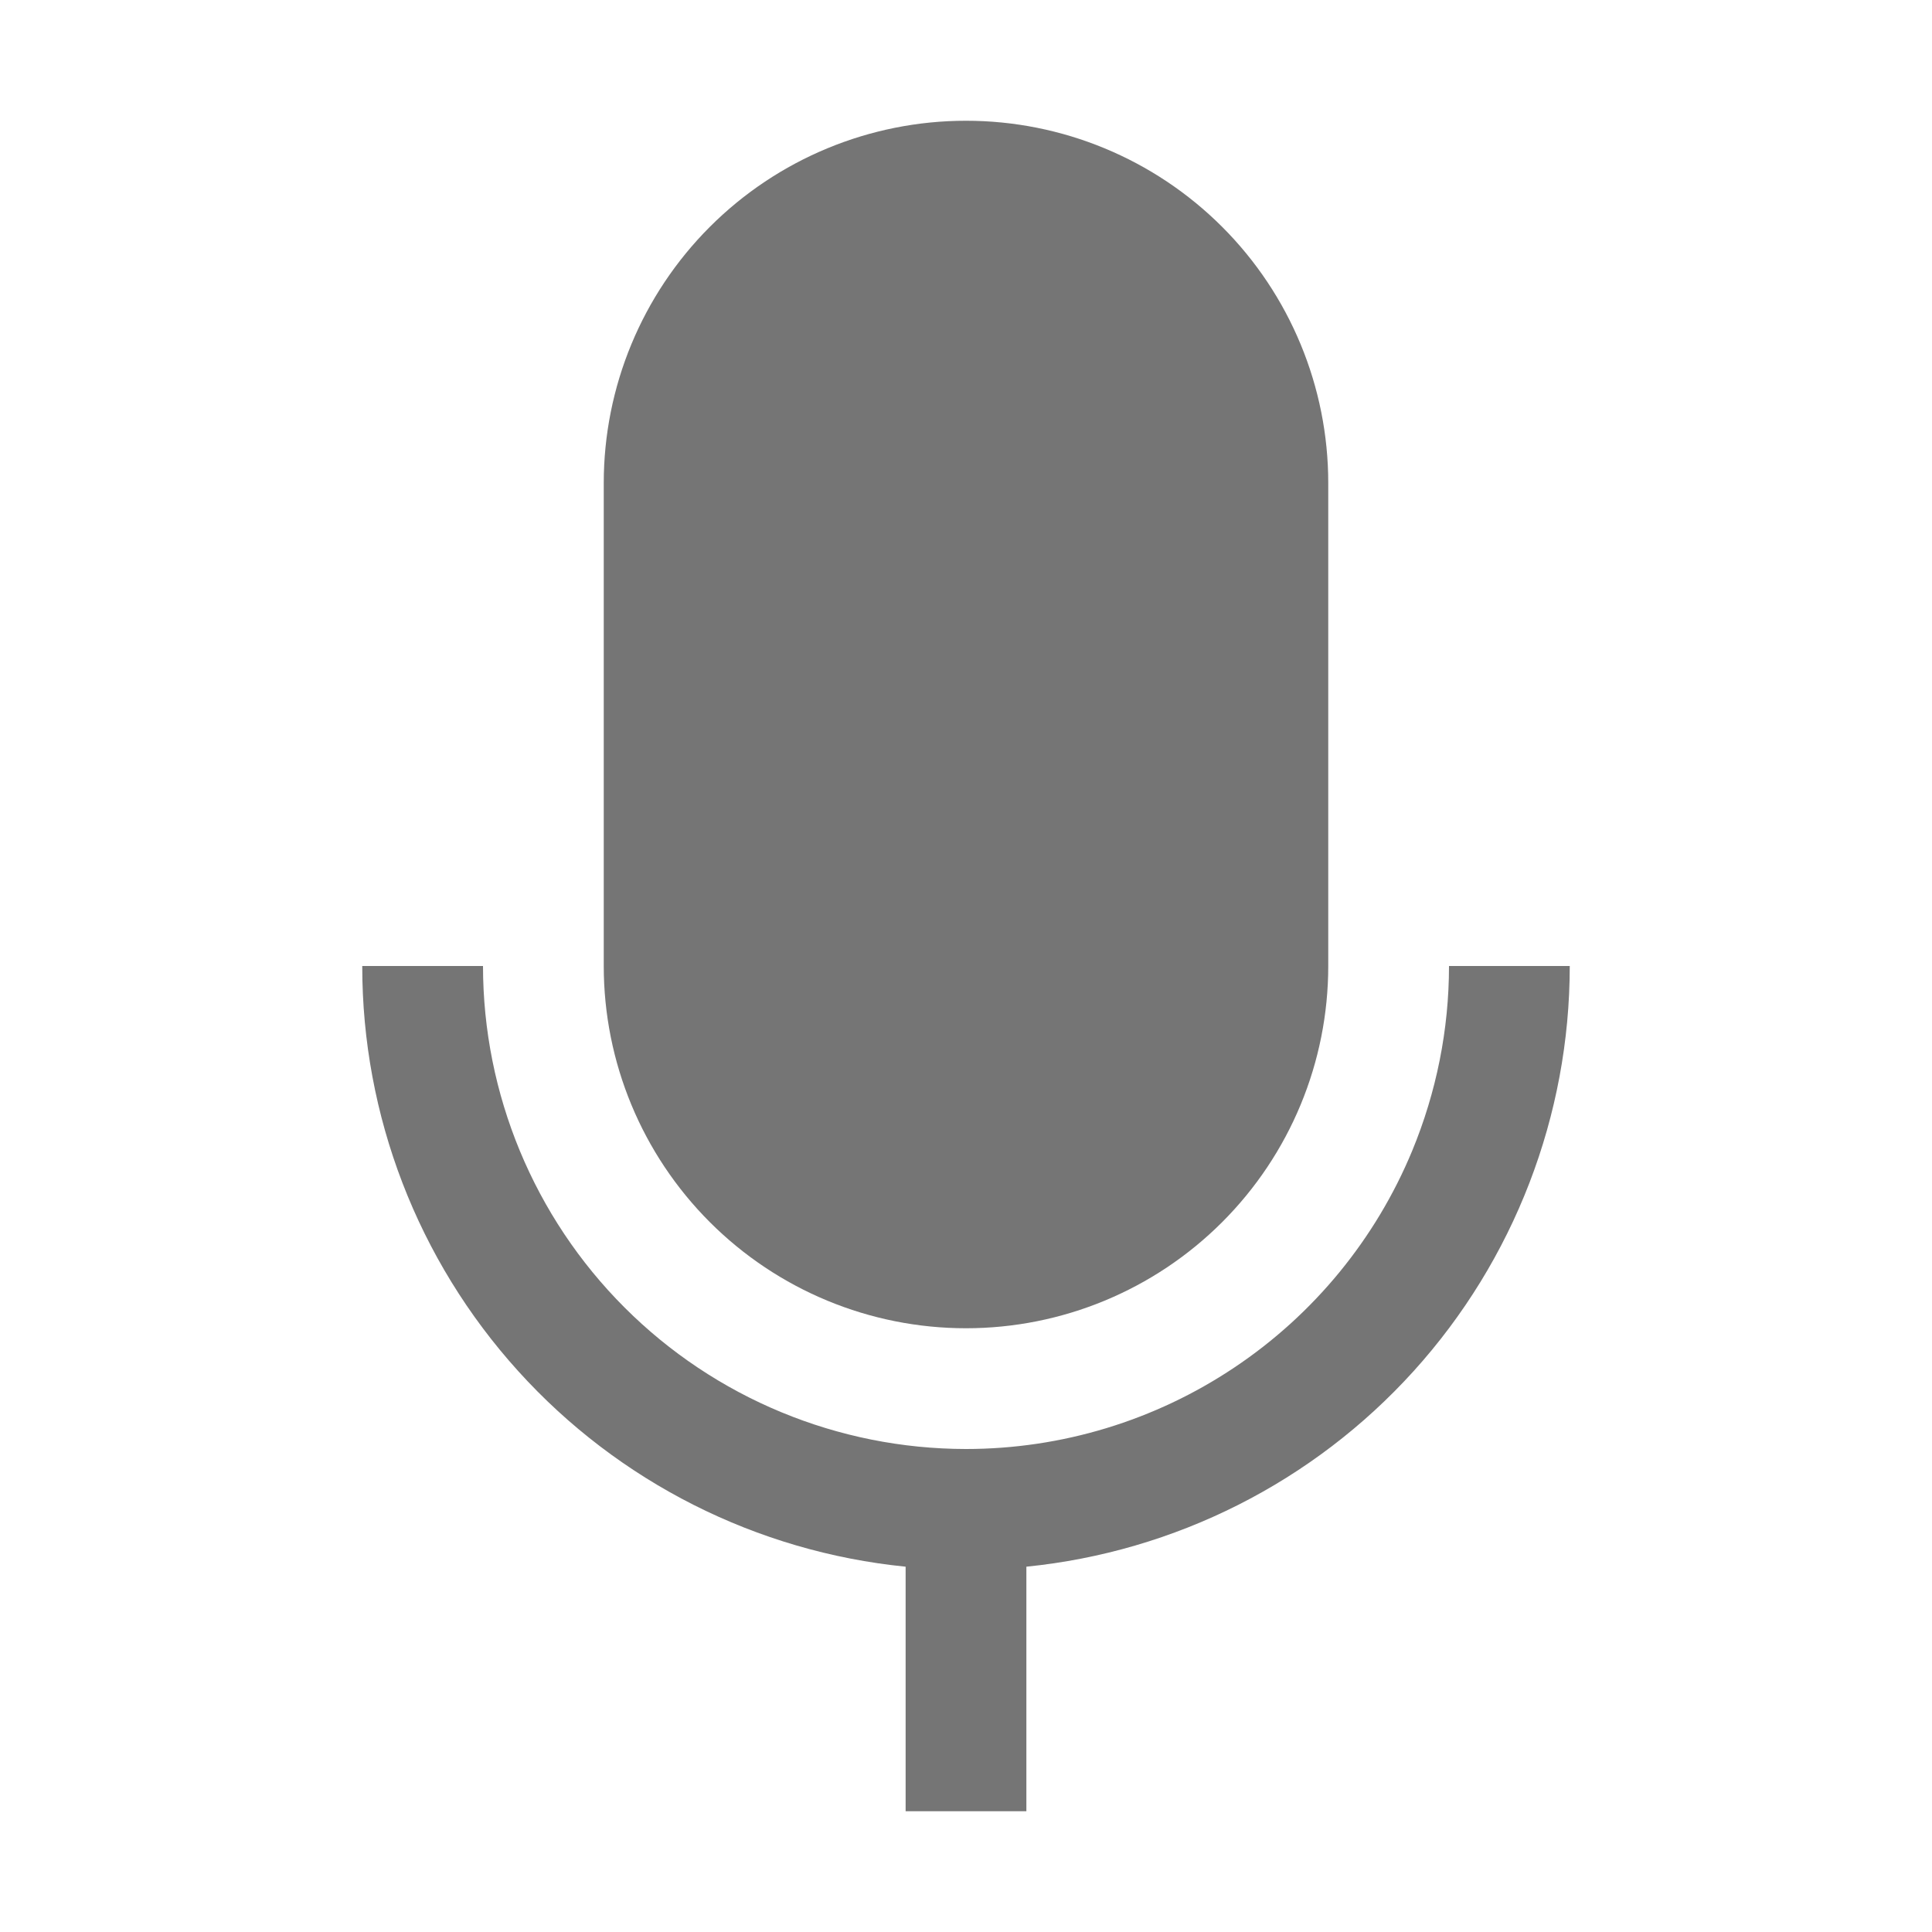 <svg width="24" height="24" viewBox="0 0 24 24" fill="none" xmlns="http://www.w3.org/2000/svg">
<path d="M12 1.5C10.806 1.5 9.662 1.974 8.818 2.818C7.974 3.662 7.5 4.807 7.5 6V12C7.5 13.194 7.974 14.338 8.818 15.182C9.662 16.026 10.806 16.5 12 16.5C13.194 16.5 14.338 16.026 15.182 15.182C16.026 14.338 16.5 13.194 16.5 12V6C16.5 4.807 16.026 3.662 15.182 2.818C14.338 1.974 13.194 1.5 12 1.5Z" fill="#757575"/>
<path d="M17.543 14.295C17.844 13.567 18 12.788 18 12H19.5C19.5 13.859 18.809 15.652 17.562 17.031C16.315 18.41 14.6 19.276 12.75 19.462V22.5H11.25V19.462C9.4 19.277 7.684 18.411 6.437 17.032C5.189 15.653 4.499 13.86 4.5 12H6C6.001 13.591 6.633 15.117 7.758 16.242C8.883 17.367 10.409 17.999 12 18C13.187 18 14.347 17.648 15.333 16.988C16.32 16.329 17.089 15.391 17.543 14.295Z" fill="#757575"/>
</svg>
